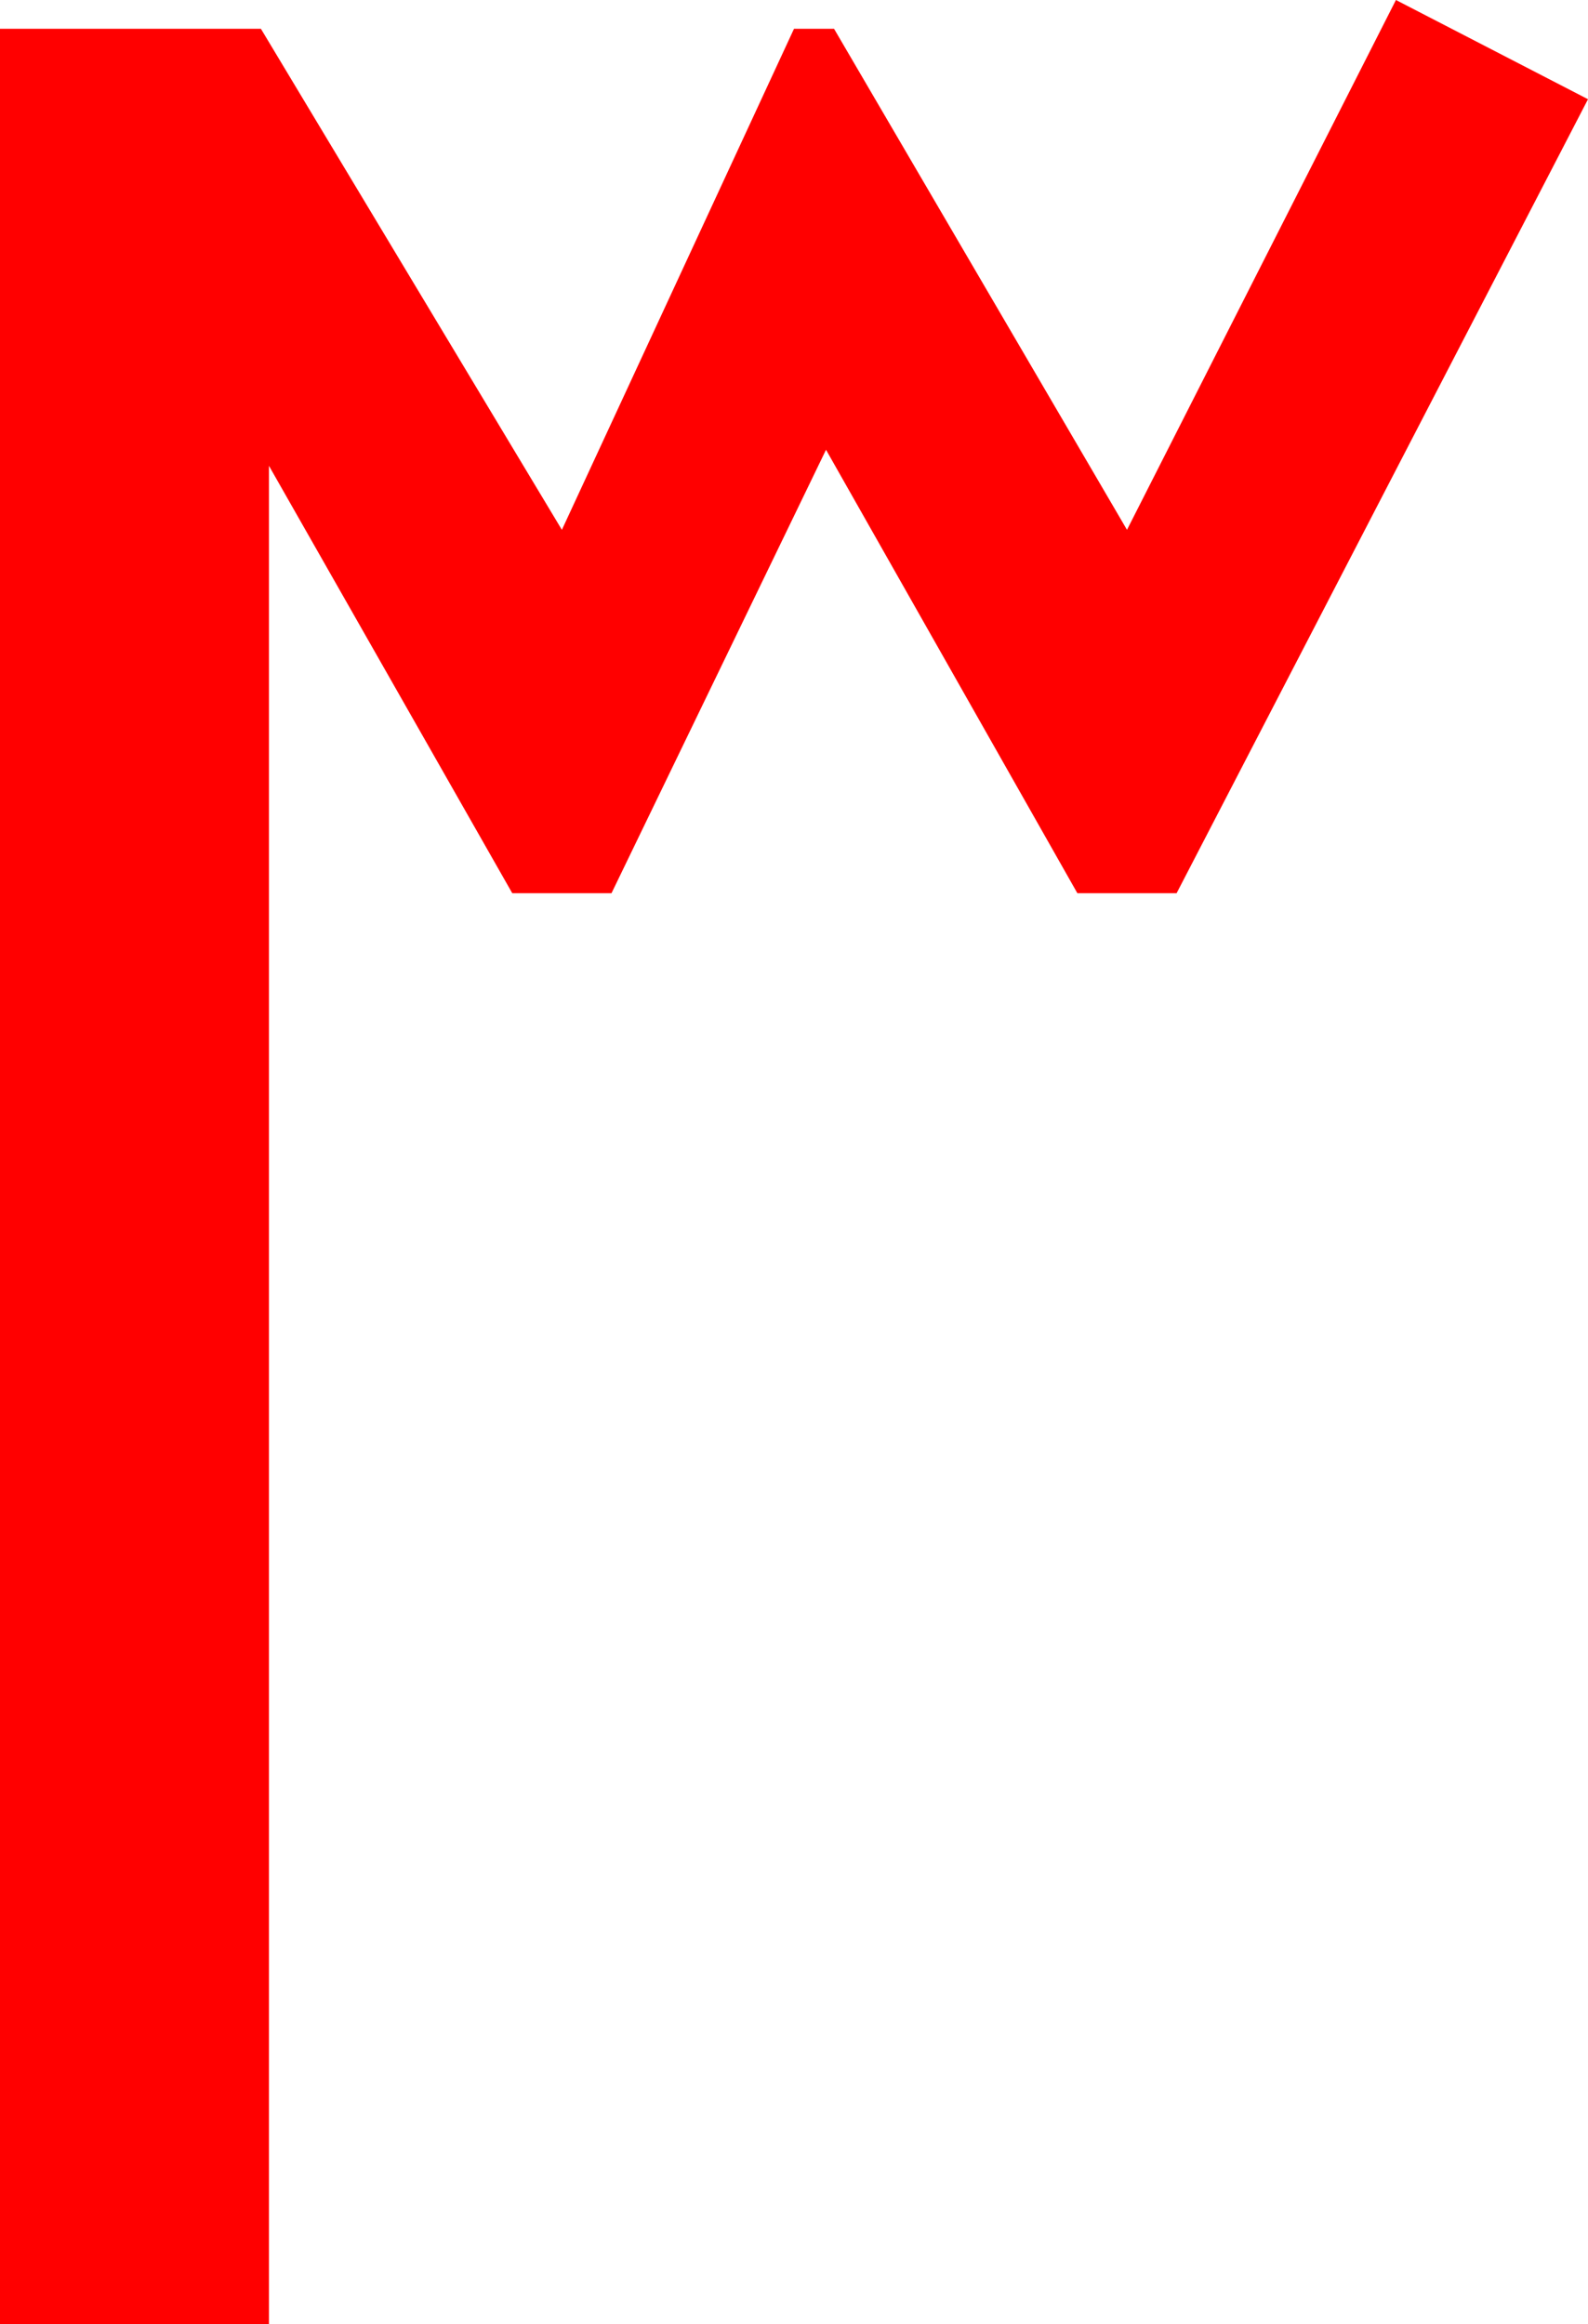 <?xml version="1.0" encoding="utf-8"?>
<!DOCTYPE svg PUBLIC "-//W3C//DTD SVG 1.1//EN" "http://www.w3.org/Graphics/SVG/1.1/DTD/svg11.dtd">
<svg width="29.062" height="42.539" xmlns="http://www.w3.org/2000/svg" xmlns:xlink="http://www.w3.org/1999/xlink" xmlns:xml="http://www.w3.org/XML/1998/namespace" version="1.1">
  <g>
    <g>
      <path style="fill:#FF0000;fill-opacity:1" d="M25.547,0L29.062,1.816 21.533,16.348 19.717,16.348 15.117,8.232 11.191,16.348 9.375,16.348 4.922,8.525 4.922,42.539 0,42.539 0,0.527 4.775,0.527 10.283,9.697 14.531,0.527 15.264,0.527 20.625,9.697 25.547,0z" />
    </g>
  </g>
</svg>